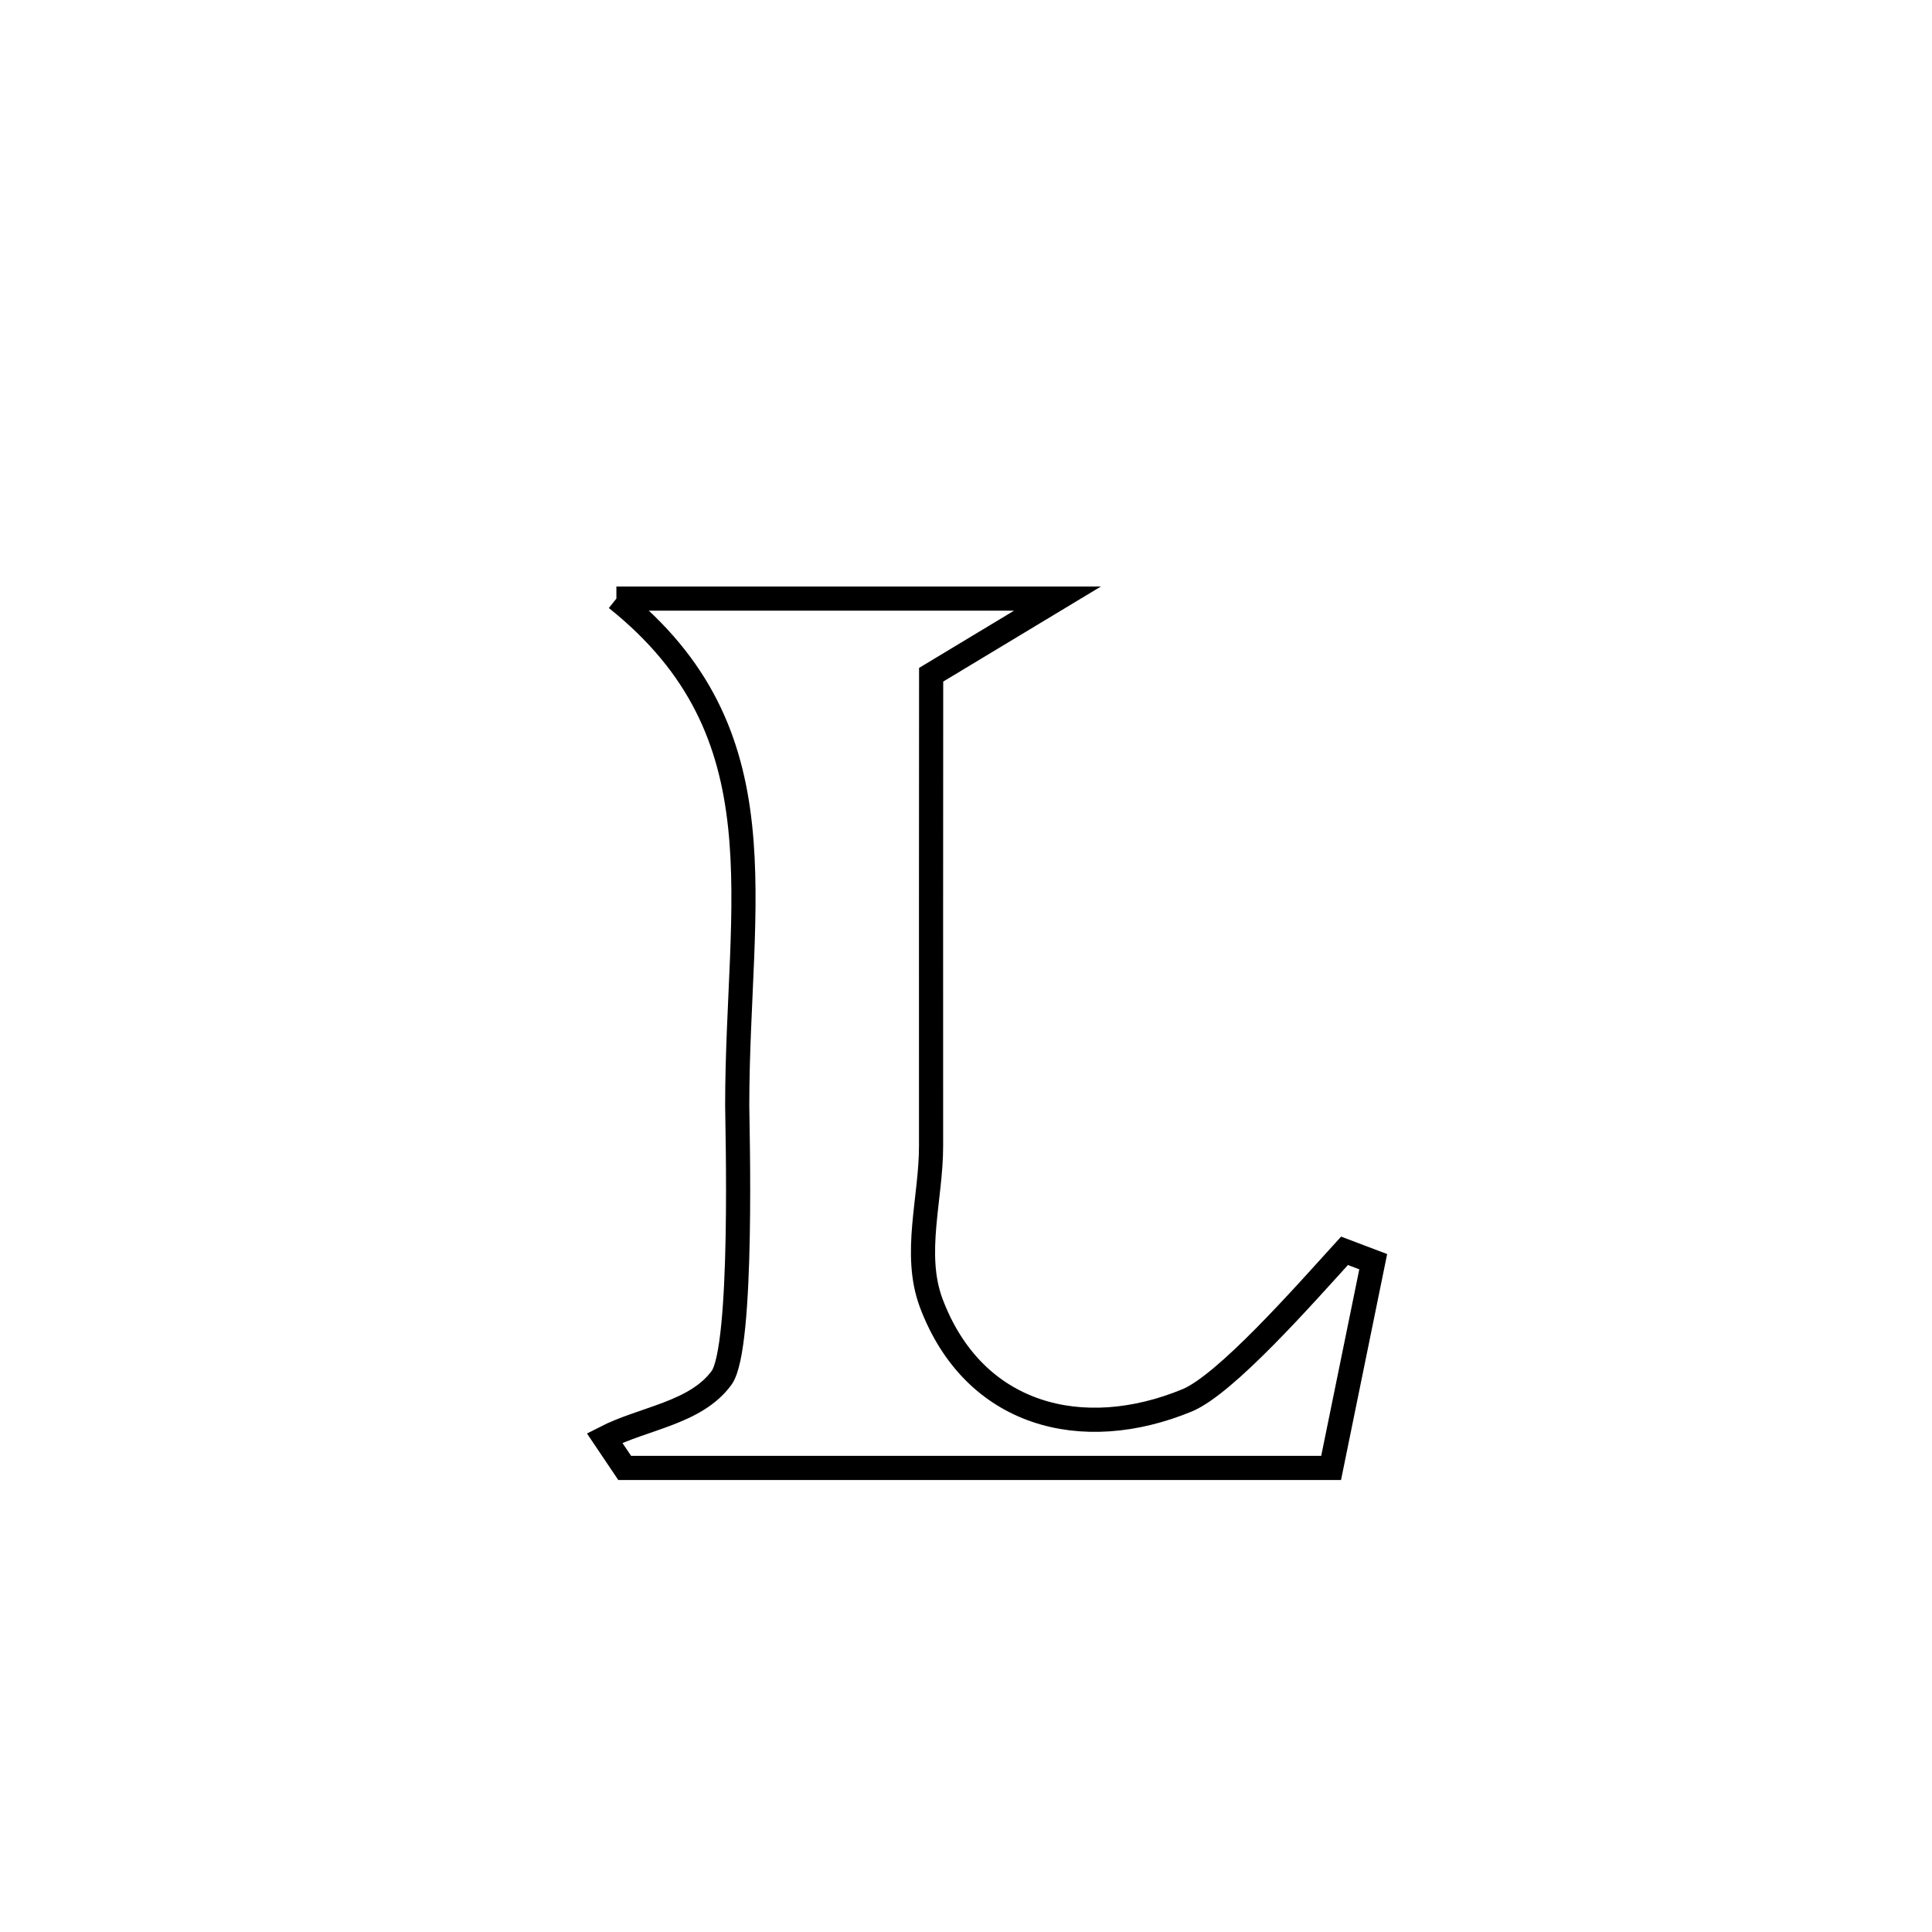 <svg xmlns="http://www.w3.org/2000/svg" viewBox="0.0 0.0 24.0 24.0" height="200px" width="200px"><path fill="none" stroke="black" stroke-width=".3" stroke-opacity="1.0"  filling="0" d="M7.657 7.436 L7.657 7.436 C9.483 7.436 11.309 7.436 13.136 7.436 L13.136 7.436 C12.613 7.751 12.09 8.067 11.567 8.382 L11.567 8.382 C11.566 10.333 11.565 12.283 11.566 14.234 C11.567 14.885 11.339 15.577 11.568 16.187 C12.096 17.591 13.445 17.933 14.746 17.396 C15.226 17.198 16.202 16.088 16.702 15.538 L16.702 15.538 C16.821 15.583 16.939 15.628 17.058 15.673 L17.058 15.673 C17.049 15.715 16.541 18.204 16.535 18.235 L16.535 18.235 C15.072 18.235 13.61 18.235 12.147 18.235 C10.685 18.235 9.222 18.235 7.76 18.235 L7.76 18.235 C7.676 18.111 7.593 17.988 7.51 17.864 L7.51 17.864 C7.994 17.615 8.641 17.556 8.963 17.117 C9.239 16.741 9.158 13.943 9.158 13.734 C9.158 11.188 9.752 9.108 7.657 7.436 L7.657 7.436"></path></svg>
